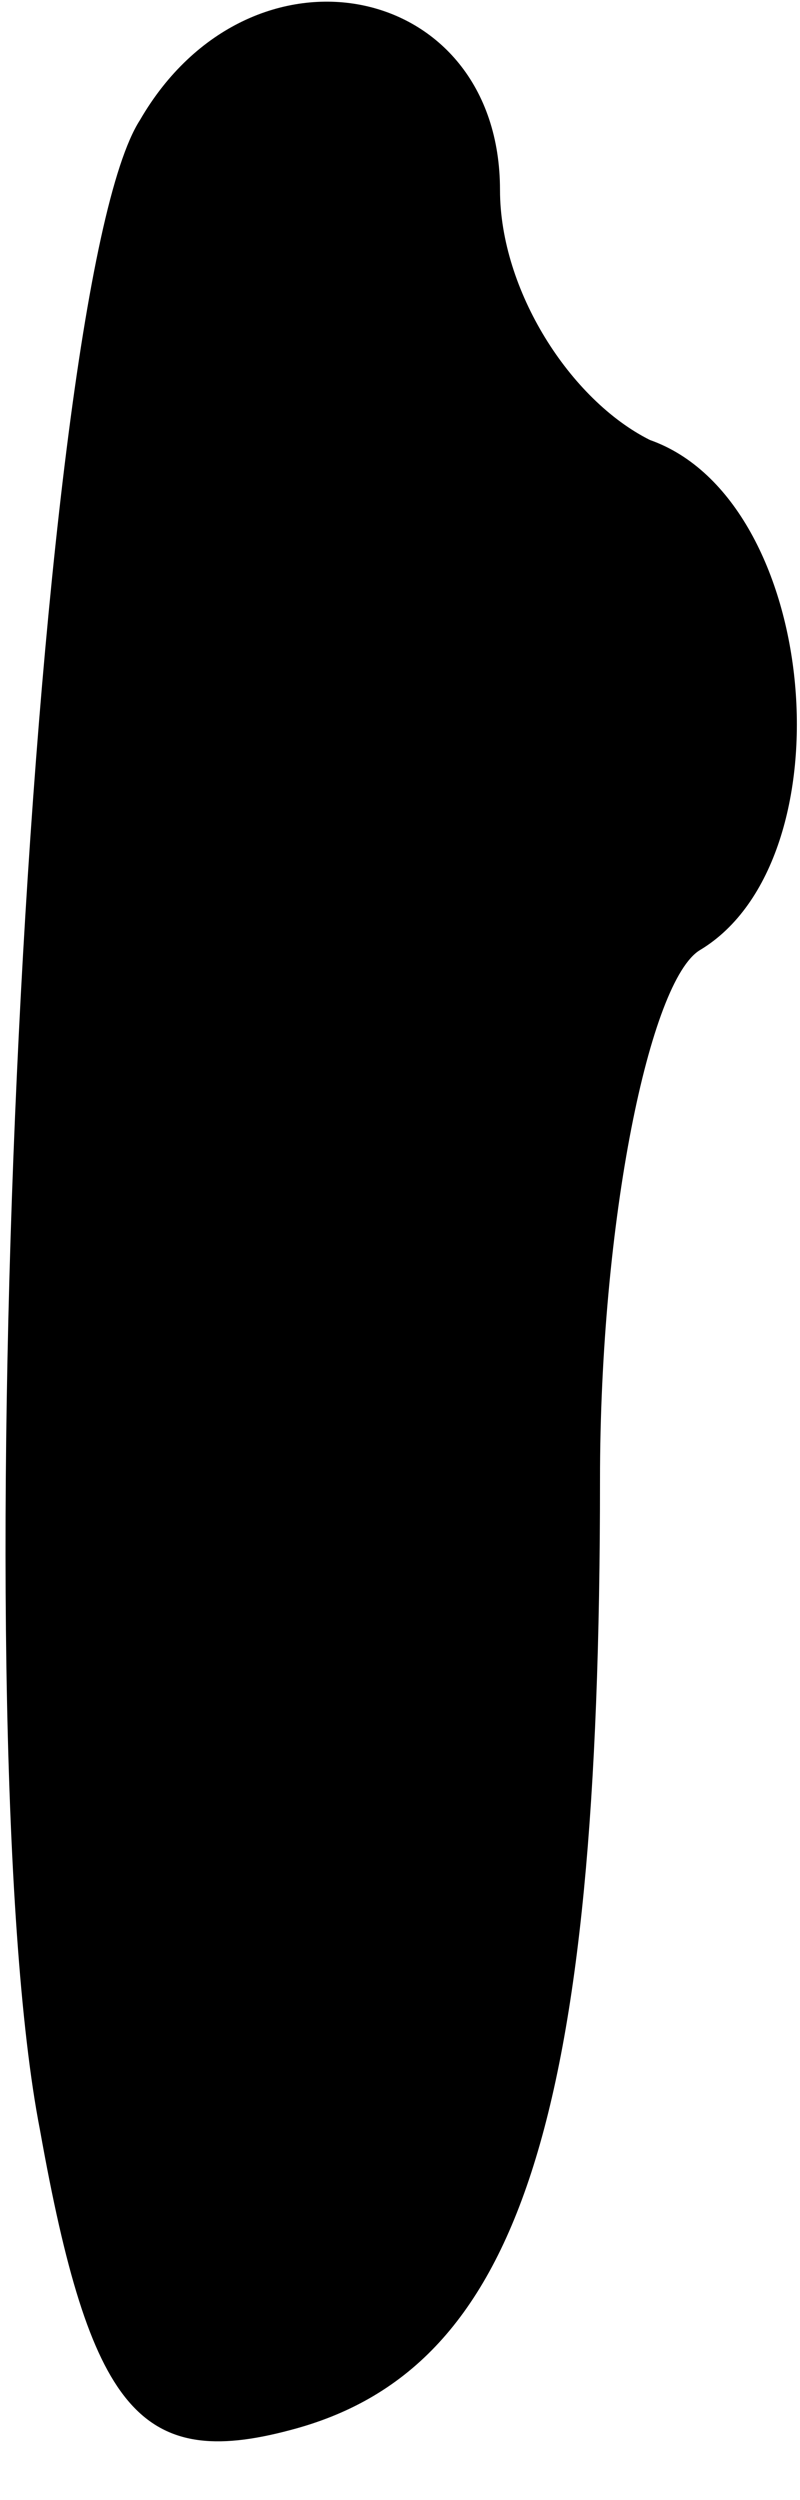 <?xml version="1.0" standalone="no"?>
<!DOCTYPE svg PUBLIC "-//W3C//DTD SVG 20010904//EN"
 "http://www.w3.org/TR/2001/REC-SVG-20010904/DTD/svg10.dtd">
<svg version="1.0" xmlns="http://www.w3.org/2000/svg"
 width="8pt" height="25pt" viewBox="0 0 8 25"
 preserveAspectRatio="xMidYMid meet">
<g transform="translate(0,25) scale(0.1,-0.1)"
fill="#000000" stroke="none">
<path fill="#000000" stroke="none" d="M14 238 c-11 -17 -18 -160 -10 -201 5
-28 10 -34 25 -30 23 6 31 31 31 95 0 26 5 50 10 53 15 9 12 45 -5 51 -8 4
-15 15 -15 25 0 21 -25 26 -36 7z"/>
</g>
</svg>
